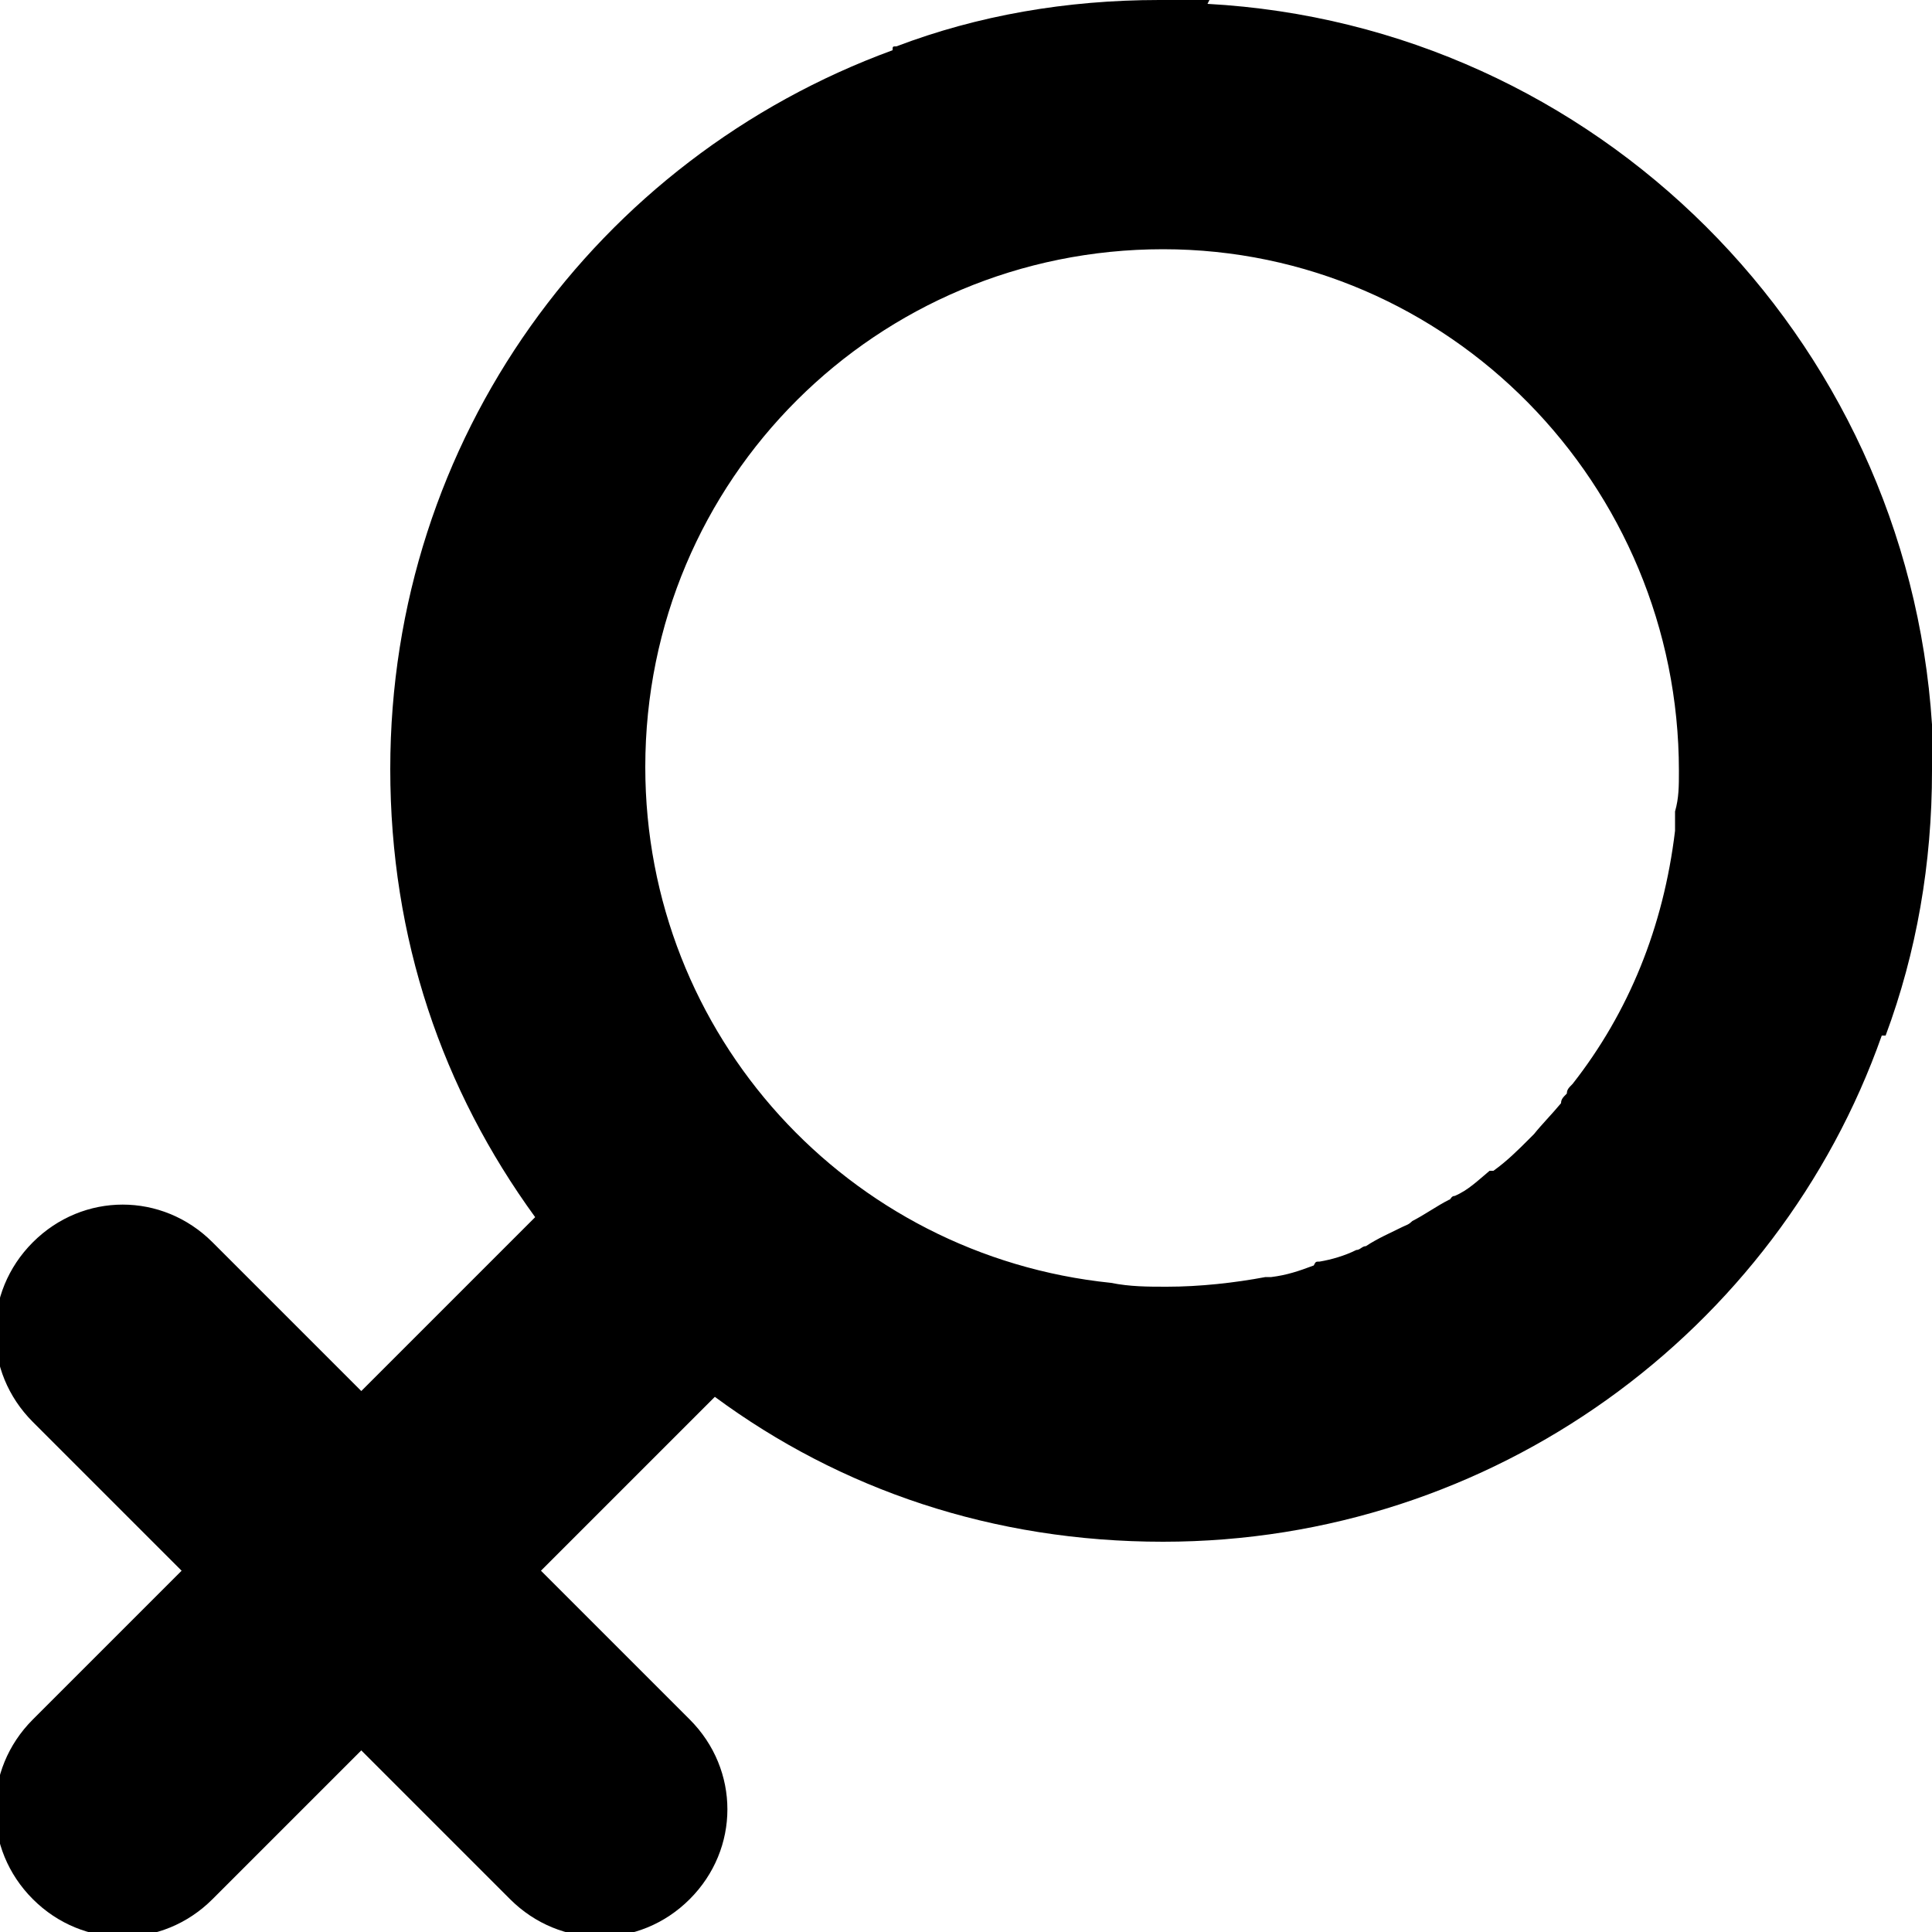 <?xml version="1.0" encoding="utf-8"?>
<!-- Generator: Adobe Illustrator 20.1.0, SVG Export Plug-In . SVG Version: 6.00 Build 0)  -->
<svg version="1.1" id="Слой_1" xmlns="http://www.w3.org/2000/svg" xmlns:xlink="http://www.w3.org/1999/xlink" x="0px" y="0px"
	 viewBox="0 0 100 100" style="enable-background:new 0 0 100 100;" xml:space="preserve">
<path d="M100,37.5C100,37.5,99.8,37.5,100,37.5C98.7,17.4,82.6,1.3,62.5,0.2L62.6,0c-0.8,0-1.6,0-2.6,0c-4.8,0-9.4,0.8-13.6,2.4
	c-0.2,0-0.2,0-0.2,0.2c-15.3,5.6-26,20.1-26,37.2c0,8.8,2.7,16.6,7.5,23.2l-0.2,0.2l-8.8,8.8l-7.7-7.7c-2.6-2.6-6.7-2.6-9.3,0
	c-2.6,2.6-2.6,6.7,0,9.3l7.7,7.7l-7.7,7.7c-2.6,2.6-2.6,6.7,0,9.3s6.7,2.6,9.3,0l7.7-7.7l7.7,7.7c2.6,2.6,6.7,2.6,9.3,0
	c2.6-2.6,2.6-6.7,0-9.3l-7.7-7.7l8.8-8.8l0.2-0.2c6.5,4.8,14.4,7.5,23.2,7.5c17.1,0,31.8-10.9,37.2-26.2h0.2
	c1.6-4.3,2.4-8.9,2.4-13.7C100,39,100,38.2,100,37.5z M86.9,39.9c0,0.8,0,1.4-0.2,2.1c0,0.3,0,0.5,0,0.8V43l0,0
	c-0.6,5-2.4,9.4-5.3,13.1l0,0c-0.2,0.2-0.3,0.3-0.3,0.5c-0.2,0.2-0.3,0.3-0.3,0.5c-0.5,0.6-1,1.1-1.4,1.6c-0.2,0.2-0.2,0.2-0.3,0.3
	c-0.5,0.5-1.1,1.1-1.8,1.6h-0.2c-0.6,0.5-1.1,1-1.8,1.3c-0.2,0-0.2,0.2-0.3,0.2c-0.6,0.3-1.3,0.8-1.9,1.1c-0.2,0.2-0.3,0.2-0.5,0.3
	c-0.6,0.3-1.3,0.6-1.9,1c-0.2,0-0.3,0.2-0.5,0.2c-0.6,0.3-1.3,0.5-1.9,0.6c-0.2,0-0.2,0-0.3,0.2c-0.8,0.3-1.4,0.5-2.2,0.6
	c-0.2,0-0.2,0-0.3,0c-1.6,0.3-3.4,0.5-5.1,0.5c-1,0-1.9,0-2.9-0.2c-13.6-1.4-24.1-12.8-24.1-26.7c0-14.9,12-26.8,26.8-26.8
	S86.9,25.1,86.9,39.9L86.9,39.9z"/>
</svg>
